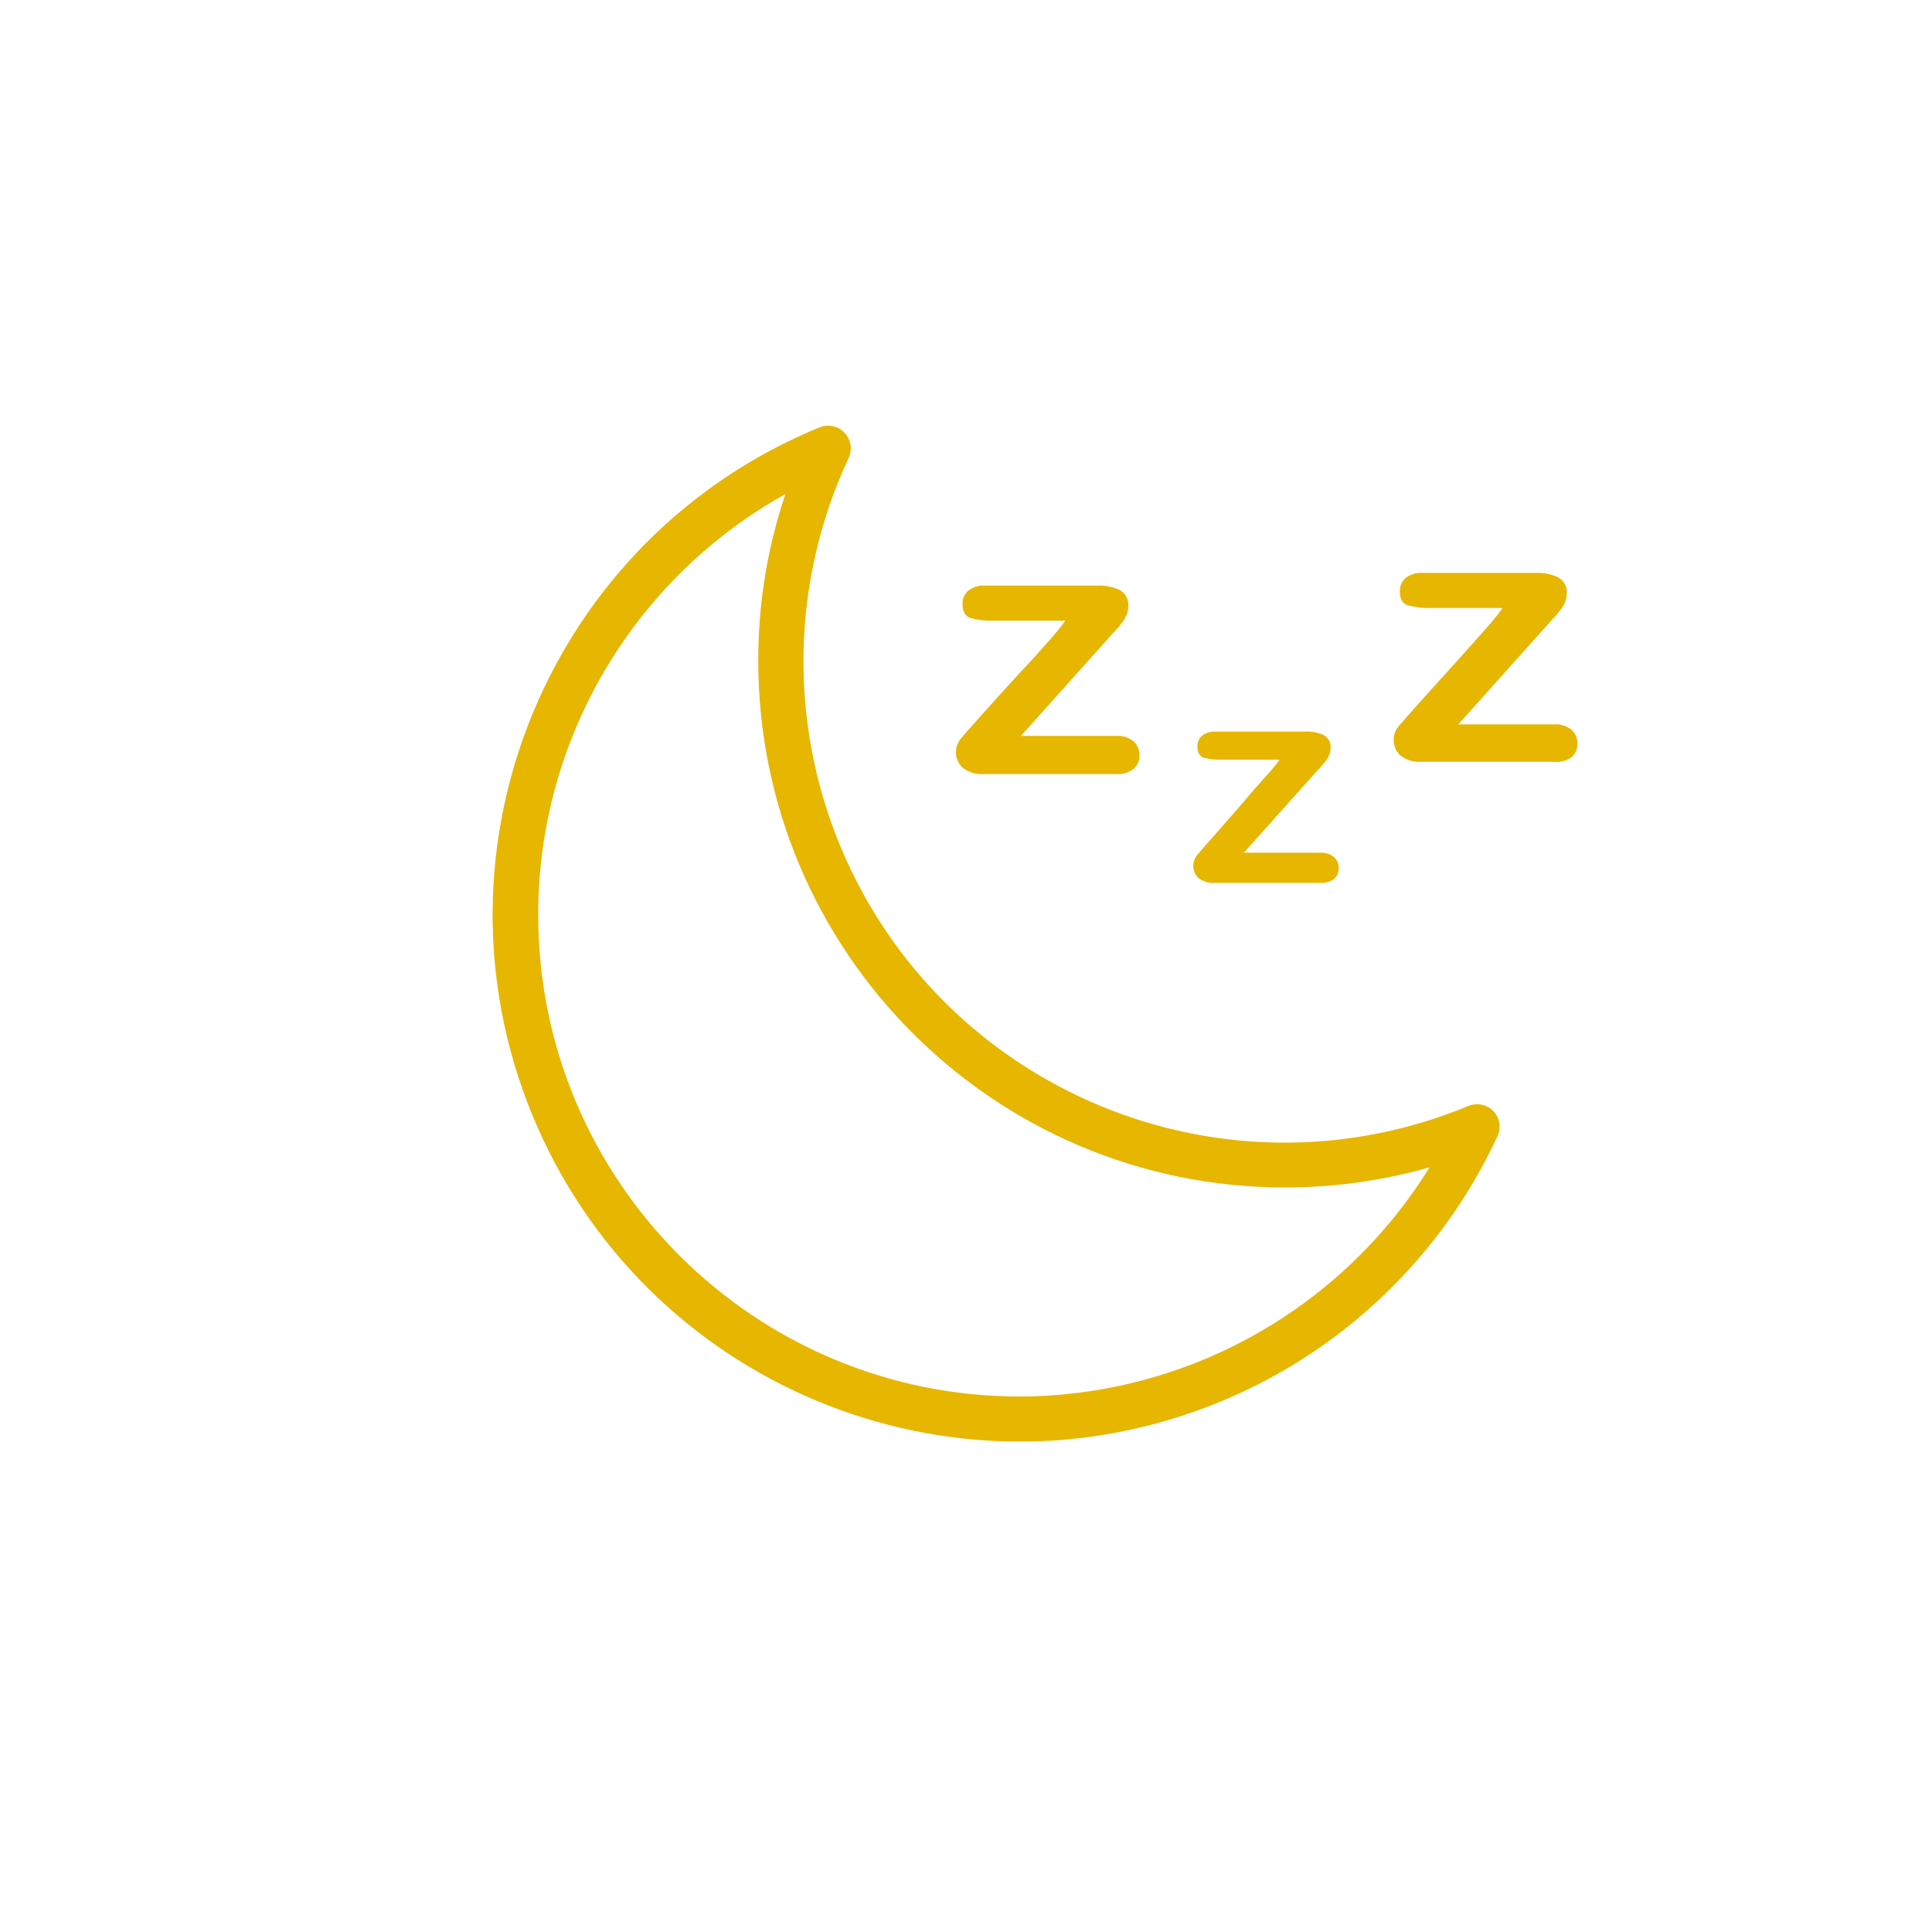 <?xml version="1.0" encoding="utf-8"?>
<!-- Generator: Adobe Illustrator 17.0.0, SVG Export Plug-In . SVG Version: 6.00 Build 0)  -->
<!DOCTYPE svg PUBLIC "-//W3C//DTD SVG 1.1//EN" "http://www.w3.org/Graphics/SVG/1.1/DTD/svg11.dtd">
<svg version="1.1" id="Layer_1" xmlns="http://www.w3.org/2000/svg" xmlns:xlink="http://www.w3.org/1999/xlink" x="0px" y="0px"
	 width="30px" height="30px" viewBox="0 0 30 30" enable-background="new 0 0 30 30" xml:space="preserve">
<g>
	<g>
		<g>
			<g>
				<g>
					<path fill="#E6B600" d="M17.601,11.511c-0.076-0.061-0.173-0.091-0.271-0.084h-1.477l1.389-1.551l0.13-0.144l0.067-0.084
						c0.023-0.033,0.042-0.068,0.056-0.105c0.016-0.04,0.024-0.083,0.025-0.127c0.01-0.103-0.041-0.201-0.13-0.253
						c-0.116-0.053-0.242-0.077-0.369-0.07h-1.727c-0.092-0.006-0.183,0.021-0.257,0.077c-0.061,0.052-0.094,0.128-0.091,0.207
						c0,0.12,0.04,0.192,0.12,0.218c0.114,0.032,0.233,0.047,0.352,0.042h1.125c-0.047,0.066-0.108,0.143-0.183,0.232l-0.288,0.324
						l-0.39,0.422l-0.454,0.503c-0.157,0.176-0.26,0.293-0.309,0.352c-0.112,0.136-0.098,0.335,0.032,0.454
						c0.093,0.07,0.208,0.104,0.324,0.095h2.054c0.098,0.008,0.196-0.021,0.274-0.081c0.06-0.052,0.093-0.128,0.091-0.207
						C17.696,11.647,17.662,11.567,17.601,11.511z"/>
				</g>
			</g>
		</g>
		<g>
			<g>
				<g>
					<path fill="#E6B600" d="M20.714,13.308c-0.062-0.049-0.139-0.073-0.218-0.067h-1.182l1.108-1.238l0.105-0.116l0.067-0.081
						c0.019-0.026,0.034-0.054,0.046-0.084c0.013-0.032,0.02-0.067,0.021-0.102c0.009-0.082-0.031-0.162-0.102-0.204
						c-0.092-0.042-0.194-0.062-0.295-0.056h-1.393c-0.073-0.004-0.146,0.018-0.204,0.063c-0.049,0.041-0.076,0.102-0.074,0.165
						c0,0.094,0.032,0.152,0.095,0.176c0.092,0.025,0.186,0.036,0.281,0.032h0.9c-0.035,0.053-0.084,0.113-0.148,0.186l-0.232,0.26
						l-0.302,0.352l-0.352,0.401c-0.127,0.141-0.21,0.237-0.25,0.288c-0.083,0.106-0.072,0.258,0.025,0.352
						c0.074,0.055,0.165,0.081,0.257,0.074h1.632c0.078,0.006,0.156-0.016,0.218-0.063c0.047-0.042,0.072-0.103,0.07-0.165
						C20.789,13.415,20.762,13.352,20.714,13.308z"/>
				</g>
			</g>
		</g>
		<g>
			<g>
				<g>
					<path fill="#E6B600" d="M24.403,11.332c-0.076-0.061-0.173-0.091-0.271-0.084h-1.488l1.389-1.551l0.13-0.144l0.084-0.102
						c0.023-0.033,0.042-0.068,0.056-0.105c0.016-0.04,0.024-0.083,0.025-0.127c0.01-0.103-0.041-0.201-0.13-0.253
						c-0.116-0.053-0.242-0.077-0.369-0.07h-1.744c-0.092-0.006-0.183,0.021-0.257,0.077C21.768,9.024,21.734,9.1,21.737,9.18
						c0,0.12,0.04,0.192,0.12,0.218c0.114,0.032,0.233,0.047,0.352,0.042h1.125c-0.047,0.066-0.108,0.143-0.183,0.232l-0.292,0.331
						l-0.38,0.422l-0.454,0.503c-0.157,0.176-0.26,0.293-0.309,0.352c-0.112,0.136-0.098,0.335,0.032,0.454
						c0.093,0.07,0.208,0.104,0.324,0.095h2.05c0.099,0.012,0.2-0.013,0.281-0.07c0.06-0.052,0.093-0.128,0.091-0.207
						C24.497,11.467,24.464,11.388,24.403,11.332z"/>
				</g>
			</g>
		</g>
		<g>
			<g>
				<g>
					<path fill="#E6B600" d="M23.189,17.254c-0.1-0.104-0.254-0.136-0.387-0.081c-3.811,1.578-8.18-0.233-9.758-4.044
						c-0.801-1.936-0.753-4.119,0.133-6.017c0.083-0.176,0.008-0.385-0.168-0.468c-0.09-0.043-0.194-0.045-0.286-0.007
						c-4.179,1.717-6.175,6.496-4.458,10.674s6.496,6.175,10.674,4.458c1.906-0.783,3.446-2.256,4.313-4.125
						C23.314,17.514,23.289,17.359,23.189,17.254z M15.836,21.685c-4.131-0.001-7.479-3.35-7.479-7.481
						c0-2.713,1.469-5.212,3.839-6.533c-0.281,0.833-0.423,1.706-0.422,2.585c0,4.519,3.664,8.183,8.184,8.183
						c0.757,0,1.511-0.105,2.24-0.313C20.834,20.331,18.429,21.677,15.836,21.685z"/>
				</g>
			</g>
		</g>
	</g>
</g>
</svg>
